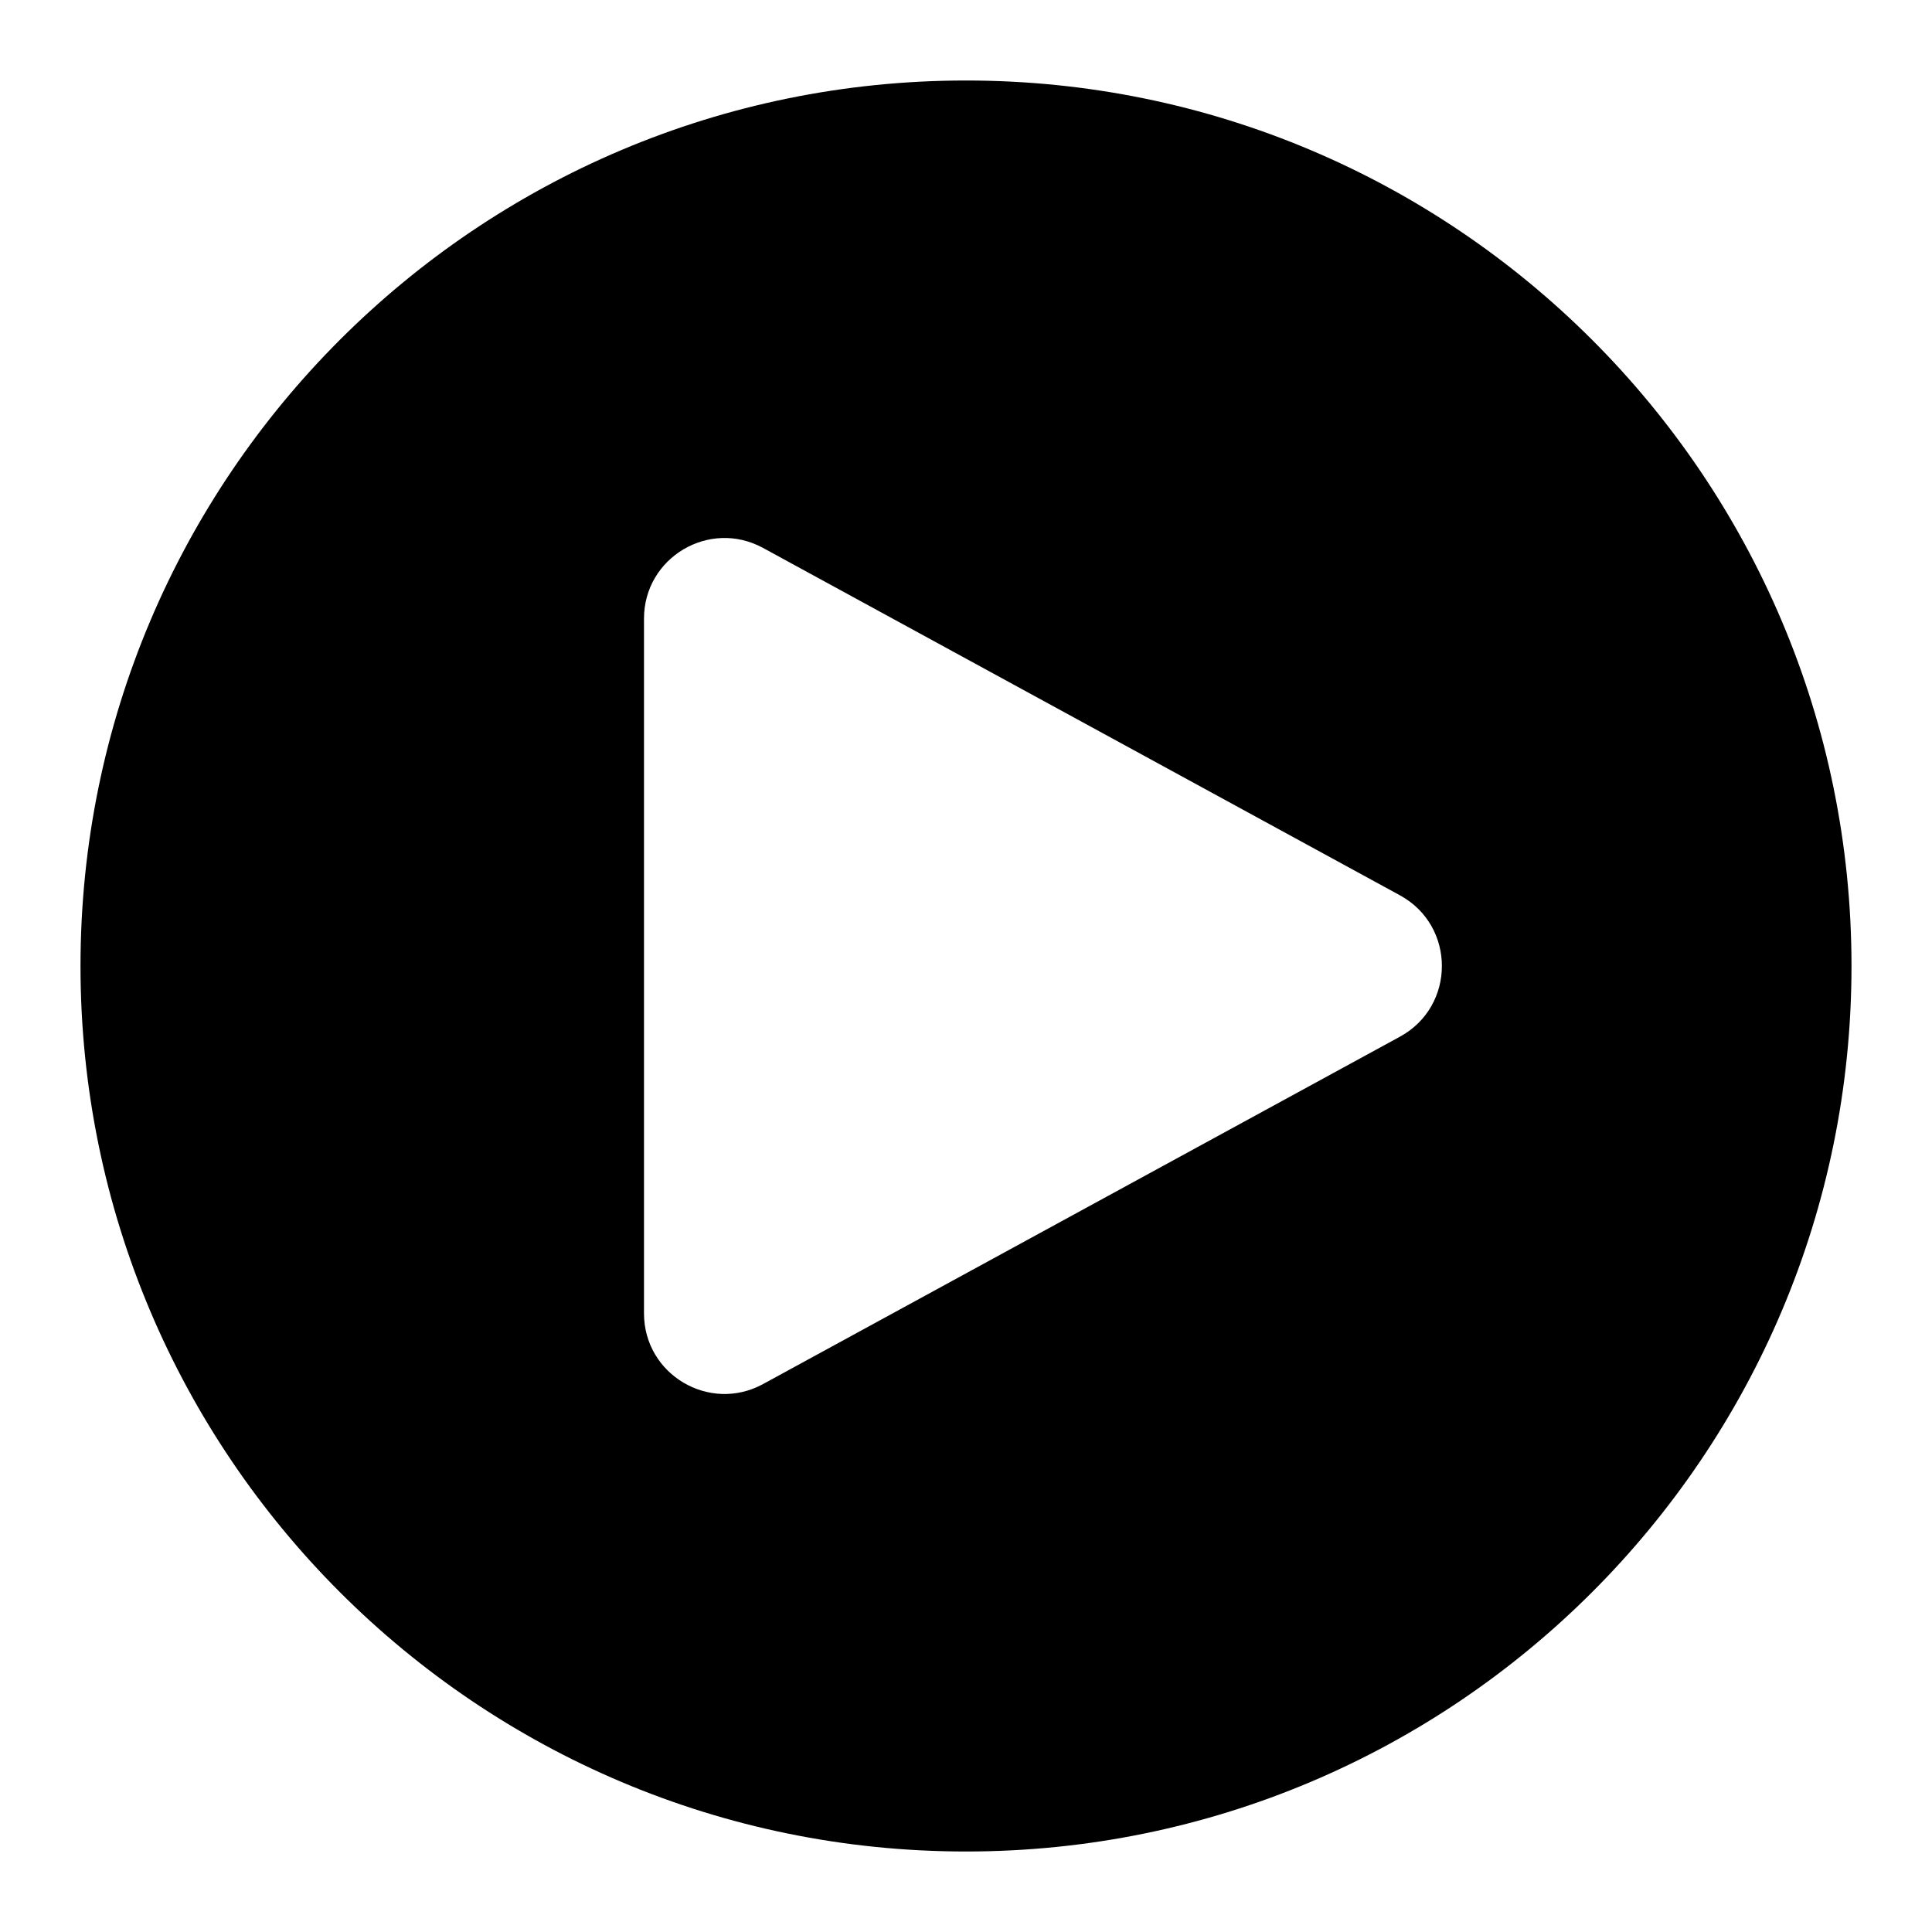 <svg class="drop-shadow-xl" width="36" height="36" viewBox="0 0 72 72" fill="none" xmlns="http://www.w3.org/2000/svg"><path fill-rule="evenodd" clip-rule="evenodd" d="M36 69C54.225 69 69 54.225 69 36C69 17.775 54.225 3 36 3C17.775 3 3 17.775 3 36C3 54.225 17.775 69 36 69ZM52.172 38.634L28.437 51.58C26.437 52.67 24 51.224 24 48.946V23.054C24 20.776 26.437 19.329 28.437 20.42L52.172 33.366C54.256 34.503 54.256 37.497 52.172 38.634Z" fill="currentColor"></path></svg>